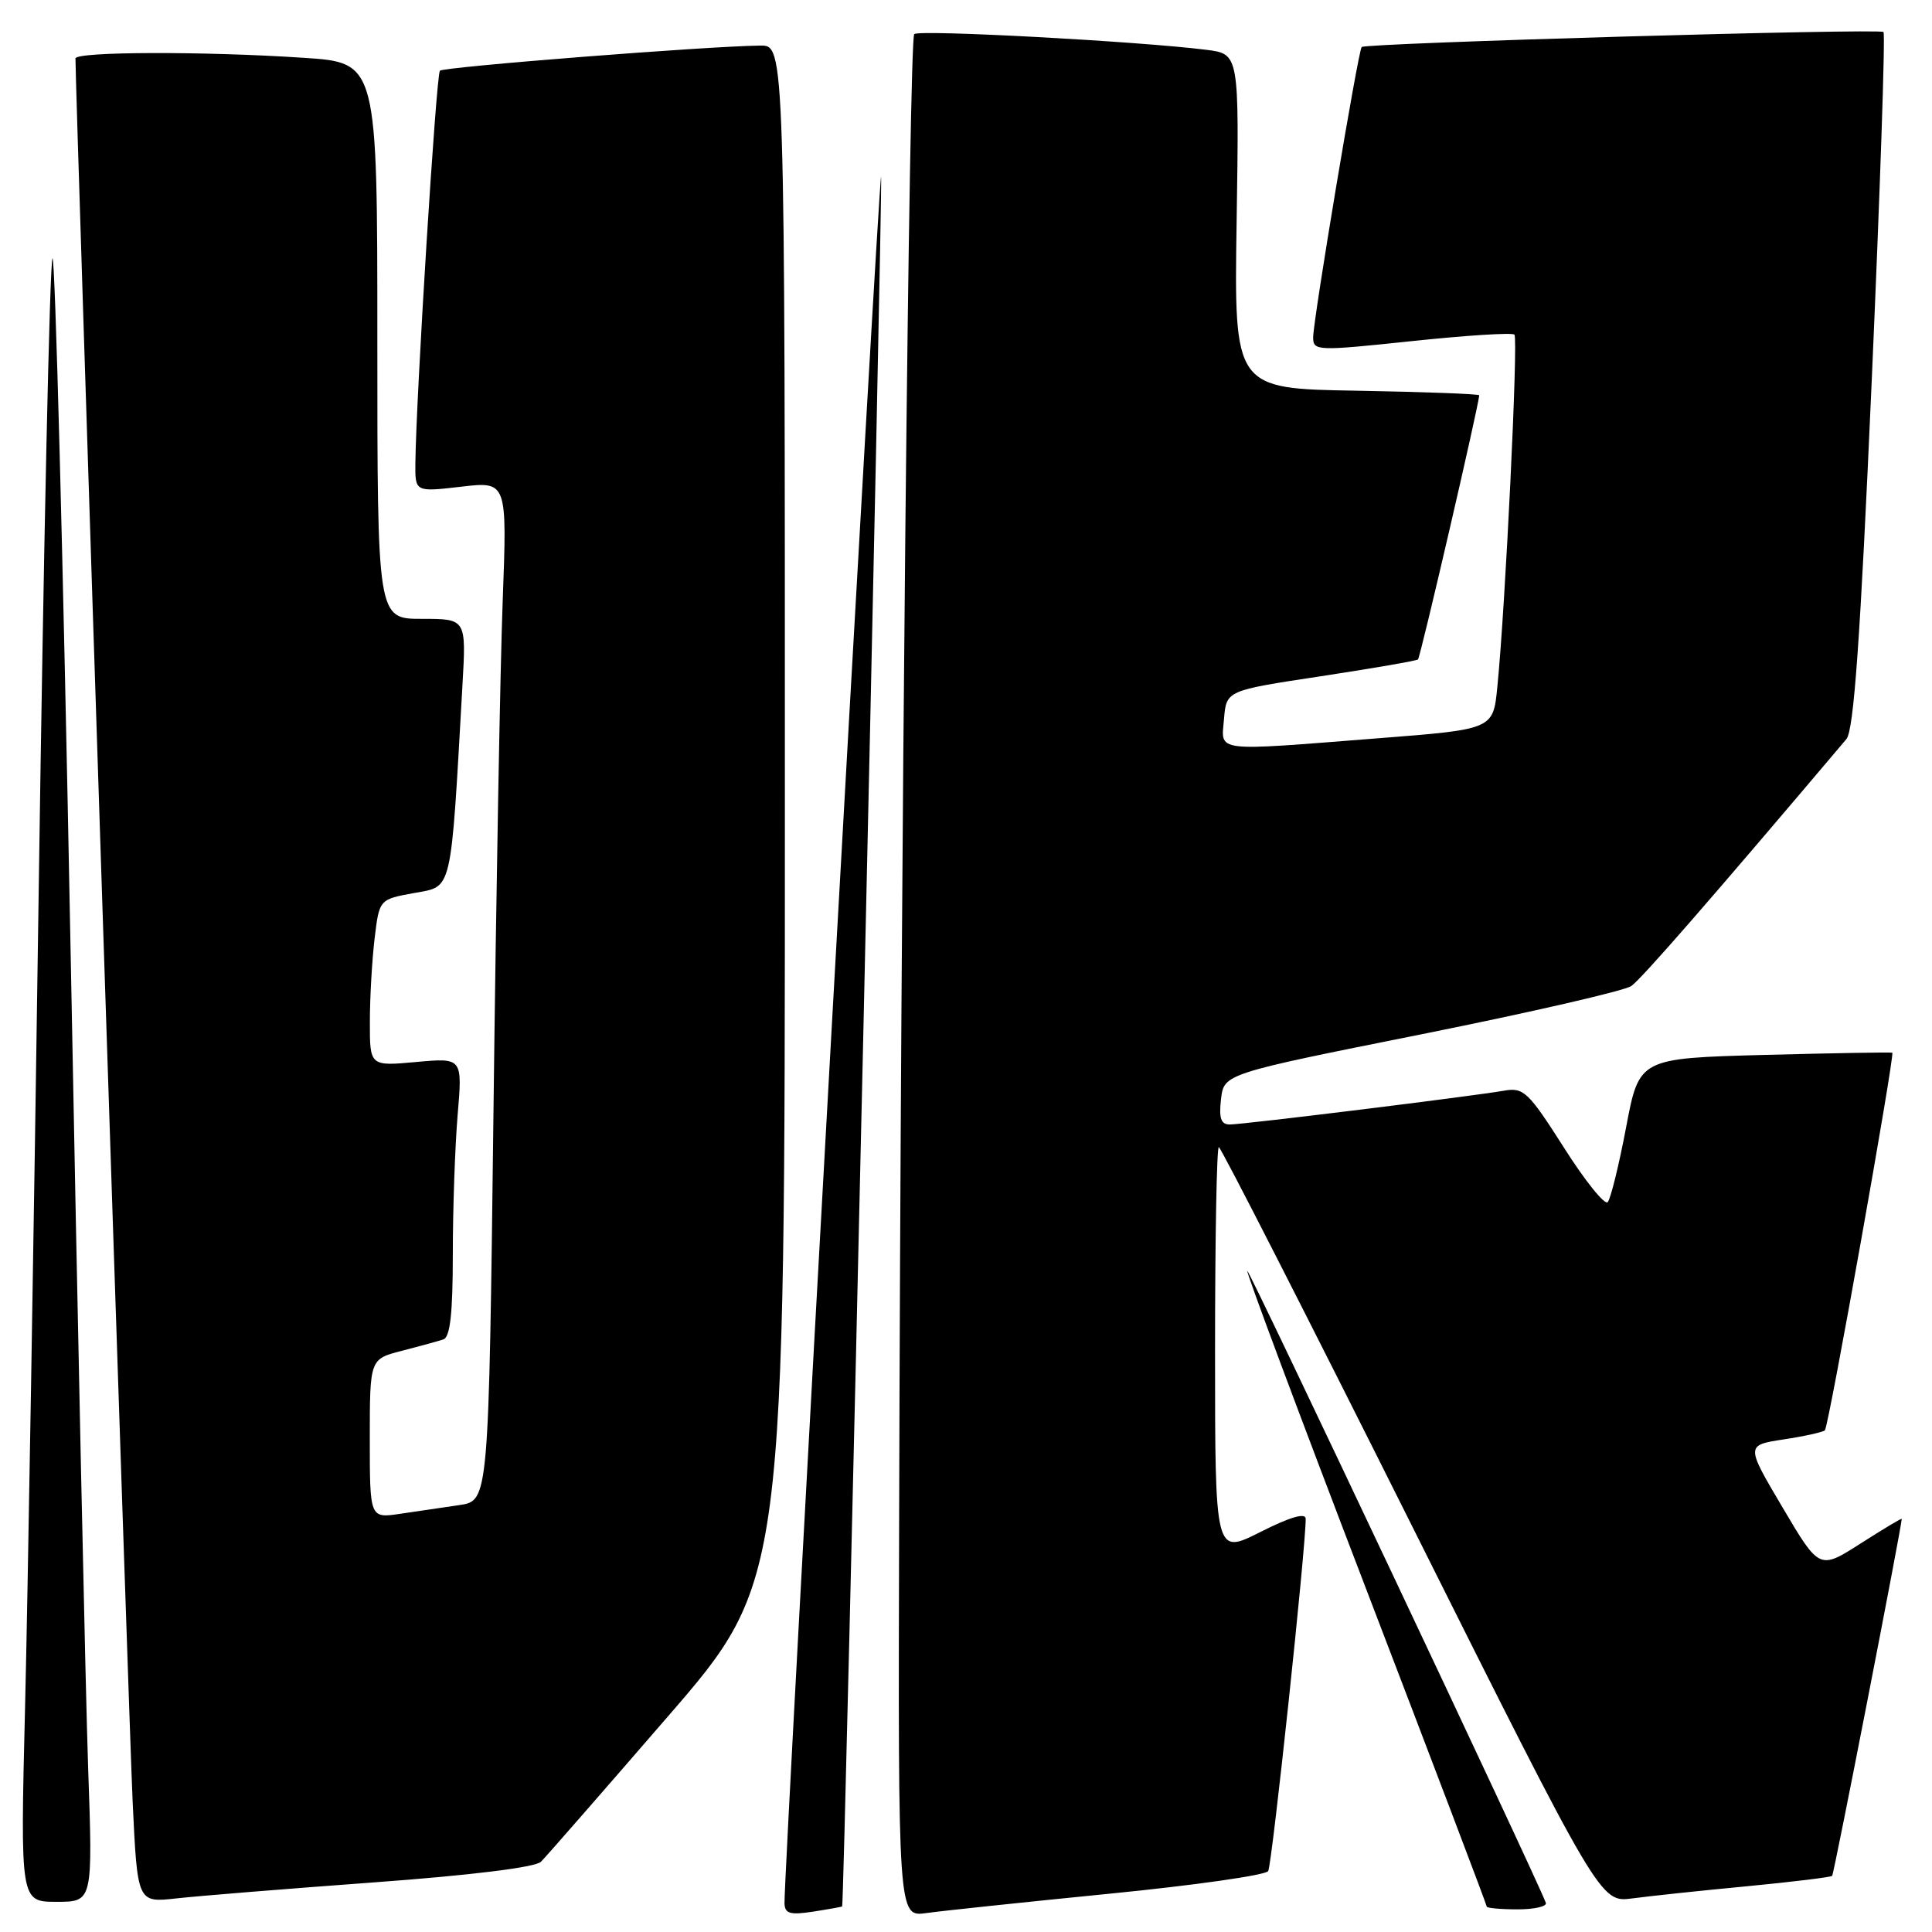 <?xml version="1.0" encoding="UTF-8" standalone="no"?>
<!DOCTYPE svg PUBLIC "-//W3C//DTD SVG 1.1//EN" "http://www.w3.org/Graphics/SVG/1.1/DTD/svg11.dtd" >
<svg xmlns="http://www.w3.org/2000/svg" xmlns:xlink="http://www.w3.org/1999/xlink" version="1.1" viewBox="0 0 256 256">
 <g >
 <path fill="currentColor"
d=" M 111.59 252.61 C 111.87 252.26 117.01 23.68 116.75 23.41 C 116.45 23.11 103.85 248.39 103.95 252.19 C 103.99 253.57 104.68 253.77 107.75 253.30 C 109.81 252.98 111.54 252.67 111.59 252.61 Z  M 146.97 250.93 C 158.23 249.82 167.71 248.47 168.04 247.93 C 168.55 247.11 173.05 204.88 173.01 201.24 C 173.00 200.41 170.92 201.02 167.00 203.00 C 161.00 206.03 161.00 206.03 161.00 179.01 C 161.00 164.16 161.22 152.00 161.50 152.00 C 161.77 152.00 173.26 174.53 187.03 202.06 C 212.06 252.11 212.06 252.11 216.28 251.55 C 218.60 251.24 225.44 250.51 231.47 249.94 C 237.51 249.36 242.59 248.74 242.77 248.56 C 243.01 248.32 251.93 202.55 251.99 201.26 C 252.00 201.13 249.54 202.60 246.54 204.52 C 241.08 208.01 241.08 208.01 236.20 199.75 C 231.32 191.50 231.32 191.50 236.34 190.73 C 239.11 190.31 241.57 189.76 241.81 189.52 C 242.31 189.02 251.10 139.72 250.74 139.49 C 250.61 139.41 243.01 139.54 233.85 139.78 C 217.20 140.23 217.20 140.23 215.47 149.36 C 214.52 154.39 213.42 158.85 213.03 159.29 C 212.64 159.72 210.02 156.47 207.22 152.05 C 202.51 144.66 201.89 144.07 199.30 144.52 C 195.15 145.25 164.75 149.00 162.95 149.00 C 161.78 149.00 161.50 148.18 161.79 145.64 C 162.19 142.28 162.19 142.28 188.34 137.05 C 202.73 134.16 215.25 131.29 216.16 130.65 C 217.50 129.72 226.78 119.07 244.66 97.93 C 245.64 96.76 246.50 84.72 248.01 50.53 C 249.12 25.33 249.83 4.50 249.57 4.24 C 249.07 3.74 180.97 5.70 180.43 6.23 C 179.97 6.69 174.00 42.40 174.00 44.69 C 174.00 46.51 174.45 46.53 187.08 45.20 C 194.27 44.44 200.39 44.05 200.67 44.34 C 201.19 44.86 199.46 80.60 198.40 91.07 C 197.85 96.64 197.85 96.64 182.67 97.82 C 160.51 99.56 161.82 99.72 162.19 95.25 C 162.50 91.50 162.50 91.50 175.00 89.61 C 181.88 88.56 187.68 87.56 187.89 87.38 C 188.21 87.11 196.00 53.48 196.00 52.38 C 196.00 52.20 188.69 51.93 179.76 51.77 C 163.52 51.50 163.52 51.50 163.86 29.33 C 164.20 7.15 164.20 7.15 159.85 6.60 C 150.85 5.47 121.76 3.90 121.14 4.52 C 120.46 5.20 119.36 112.95 119.14 201.26 C 119.00 254.02 119.00 254.02 122.75 253.49 C 124.81 253.20 135.71 252.05 146.97 250.93 Z  M 204.83 252.13 C 203.39 248.36 165.50 168.17 165.27 168.39 C 165.11 168.56 172.18 187.49 180.99 210.47 C 189.80 233.45 197.00 252.42 197.00 252.63 C 197.00 252.83 198.84 253.00 201.08 253.00 C 203.33 253.00 205.02 252.61 204.83 252.13 Z  M 11.68 234.25 C 11.34 224.49 10.28 175.21 9.33 124.74 C 8.37 74.27 7.30 33.54 6.95 34.24 C 6.59 34.93 5.77 72.62 5.13 118.00 C 4.48 163.38 3.67 212.09 3.32 226.25 C 2.69 252.00 2.69 252.00 7.50 252.00 C 12.30 252.00 12.30 252.00 11.68 234.25 Z  M 49.50 249.43 C 62.46 248.48 70.95 247.43 71.68 246.69 C 72.34 246.04 79.87 237.41 88.43 227.52 C 104.00 209.55 104.00 209.55 104.00 107.77 C 104.00 6.00 104.00 6.00 100.75 6.04 C 93.80 6.11 58.80 8.86 58.29 9.37 C 57.80 9.87 55.14 52.42 55.04 61.35 C 55.00 65.20 55.00 65.20 61.10 64.49 C 67.20 63.78 67.20 63.78 66.61 79.64 C 66.28 88.36 65.73 118.76 65.39 147.18 C 64.76 198.86 64.76 198.86 60.88 199.43 C 58.75 199.74 55.20 200.26 53.00 200.59 C 49.00 201.18 49.00 201.18 49.00 190.63 C 49.00 180.08 49.00 180.08 53.25 178.99 C 55.59 178.39 58.06 177.71 58.75 177.48 C 59.65 177.18 60.00 174.00 60.00 166.18 C 60.00 160.20 60.29 151.90 60.64 147.73 C 61.28 140.16 61.28 140.16 55.14 140.72 C 49.00 141.28 49.00 141.28 49.01 135.39 C 49.01 132.15 49.30 127.18 49.64 124.33 C 50.26 119.17 50.26 119.17 54.88 118.33 C 60.00 117.39 59.70 118.68 61.28 90.75 C 61.78 82.00 61.78 82.00 55.89 82.00 C 50.00 82.00 50.00 82.00 50.00 45.15 C 50.00 8.30 50.00 8.30 40.25 7.66 C 27.01 6.78 10.00 6.83 10.00 7.75 C 9.98 11.81 17.10 228.82 17.58 238.81 C 18.21 252.12 18.21 252.12 23.36 251.55 C 26.19 251.23 37.95 250.28 49.50 249.43 Z "/>
</g>
</svg>